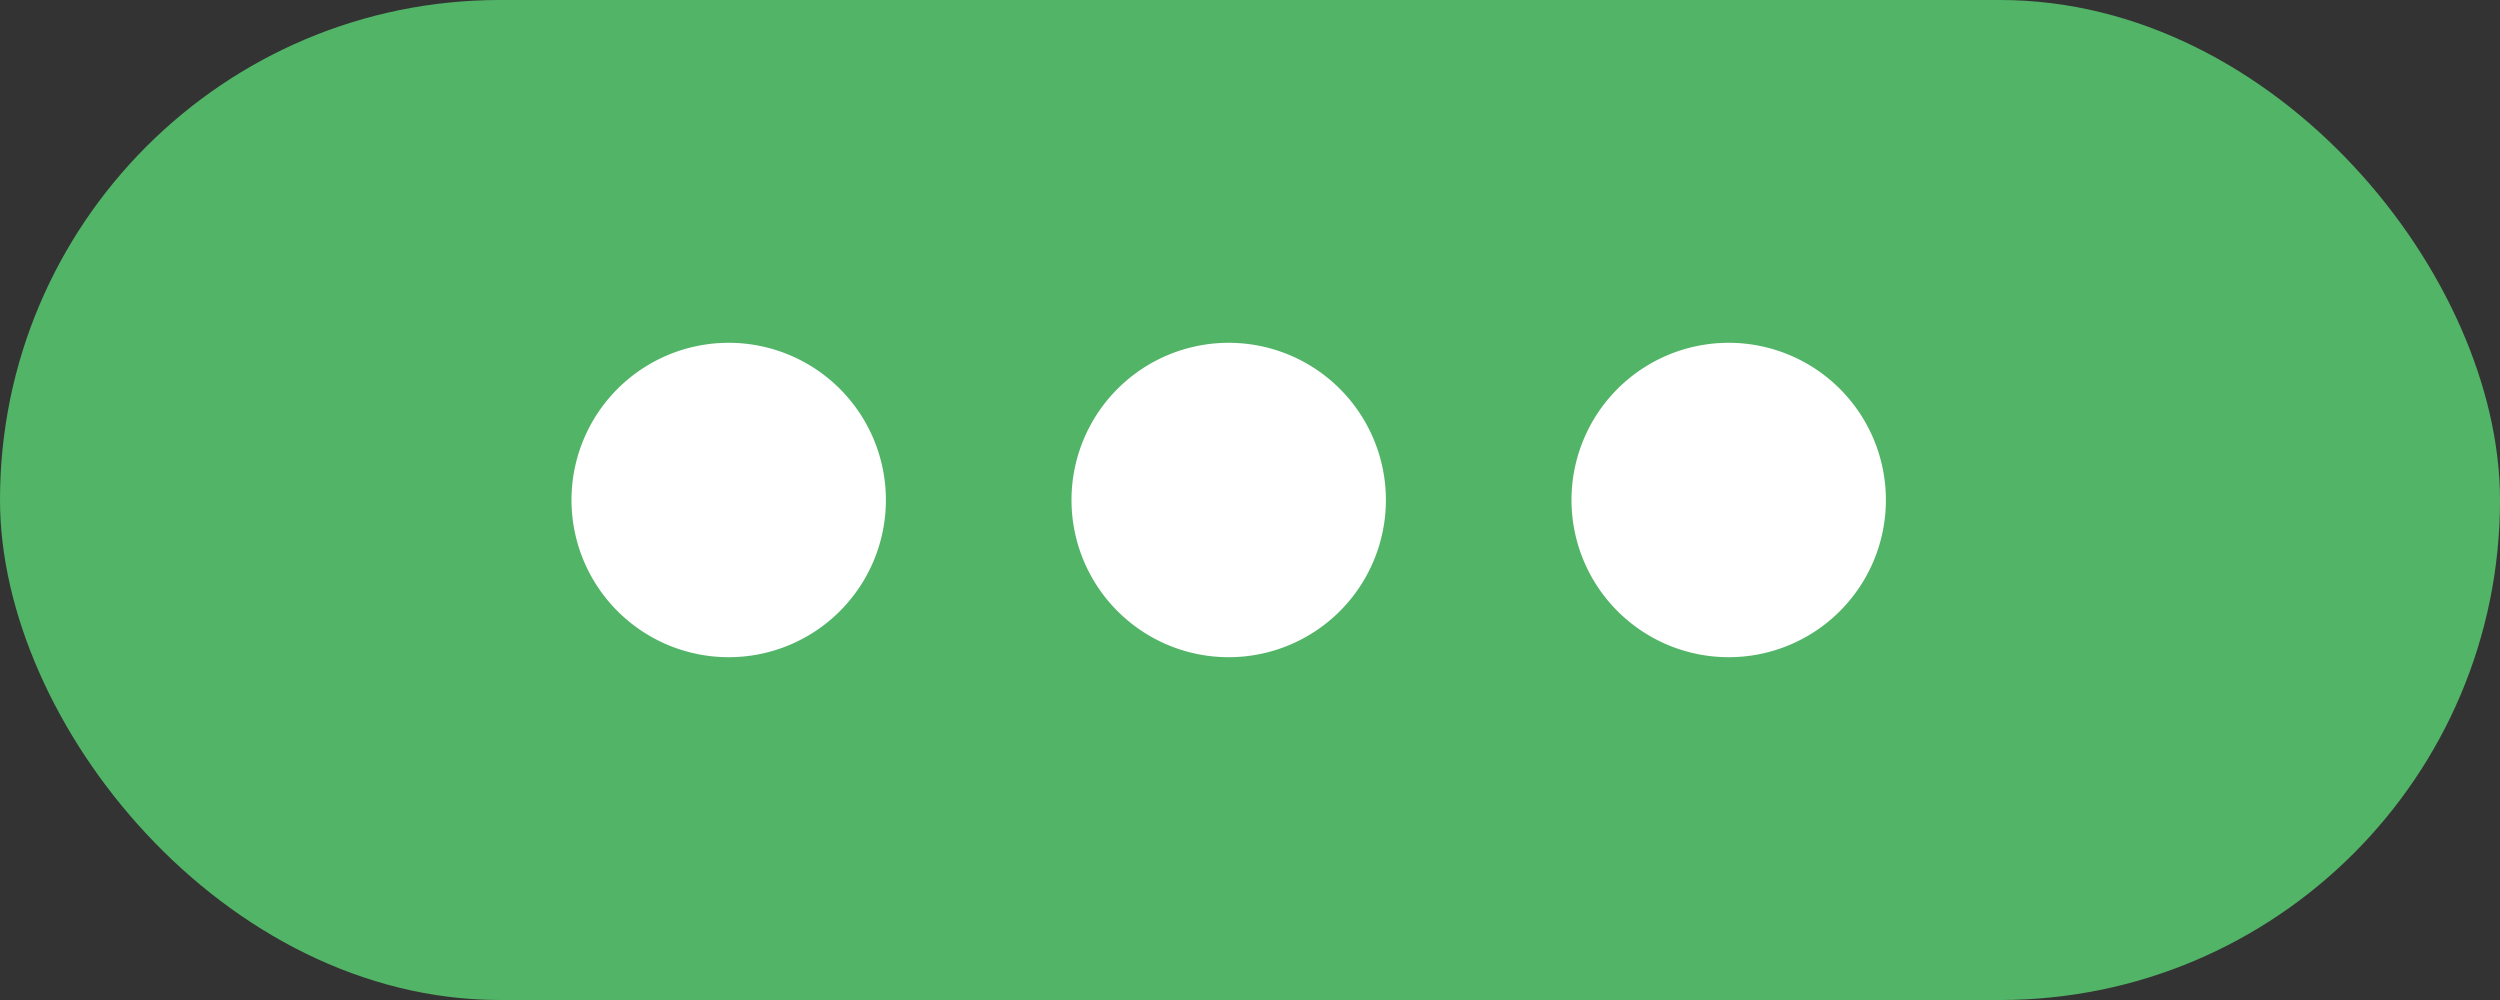 <svg xmlns="http://www.w3.org/2000/svg" width="25" height="10" viewBox="0 0 25 10">
  <rect x="0" y="0" width="25" height="10" fill="#333333" stroke="none"/>
  <g id="Group_36" data-name="Group 36" transform="translate(-589.333 -312)">
    <rect id="Rectangle_26" data-name="Rectangle 26" width="25" height="10" rx="5" transform="translate(589.333 312)" fill="#52b467"/>
    <path id="_1ae92aa88694931755c8e7bcdb7d1cbc" data-name="1ae92aa88694931755c8e7bcdb7d1cbc" d="M7.372,7.8A1.572,1.572,0,1,0,8.944,9.372,1.572,1.572,0,0,0,7.372,7.8Zm-5,0A1.572,1.572,0,1,0,3.944,9.372,1.572,1.572,0,0,0,2.372,7.8Zm10,0a1.572,1.572,0,1,0,1.572,1.572A1.572,1.572,0,0,0,12.372,7.8Z" transform="translate(594.248 307.628)" fill="#fff"/>
  </g>
</svg>
